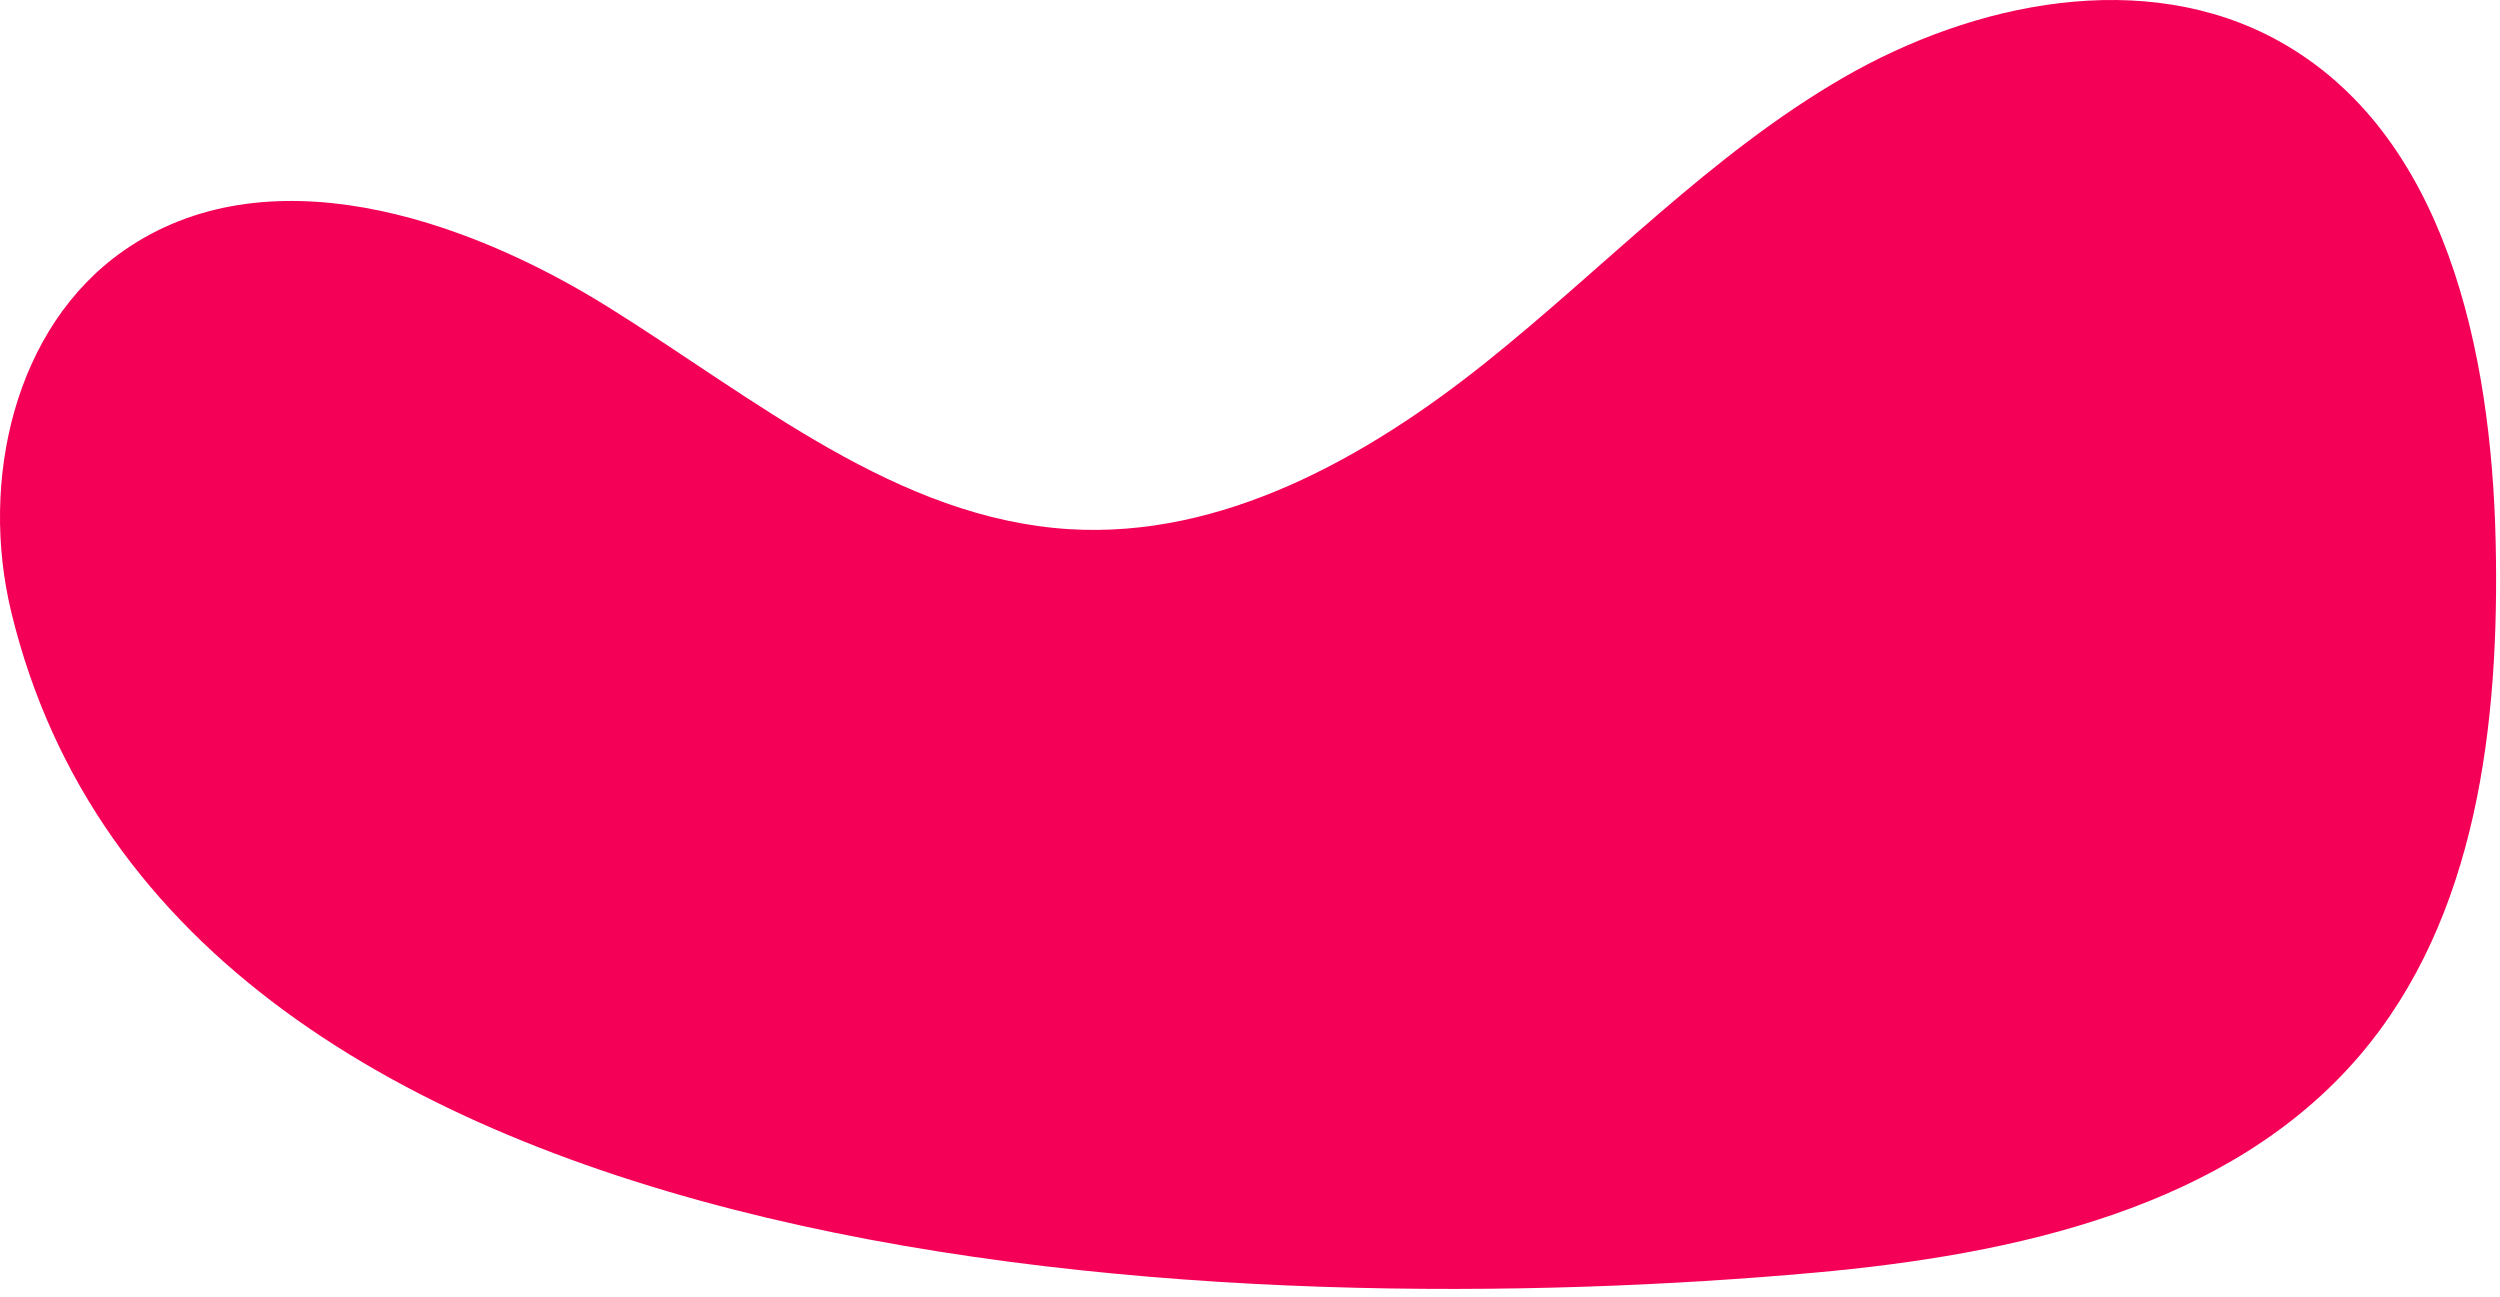 <svg width="266" height="138" viewBox="0 0 266 138" fill="none" xmlns="http://www.w3.org/2000/svg">
<path d="M1.181 65.05C-2.149 51.208 1.475 34.834 13.146 26.681C28.211 16.157 49.16 22.969 64.752 32.696C80.343 42.423 95.484 55.198 113.827 56.307C130.031 57.287 145.32 48.75 158.01 38.625C170.699 28.501 181.994 16.456 196.037 8.313C210.08 0.17 228.207 -3.503 242.42 4.341C260.226 14.167 265.096 37.392 265.541 57.724C265.962 76.97 263.575 97.642 251.082 112.289C237.207 128.557 214.321 133.498 193.027 135.416C134.034 140.728 18.722 137.952 1.181 65.05Z" fill="#F50057"/>
</svg>
